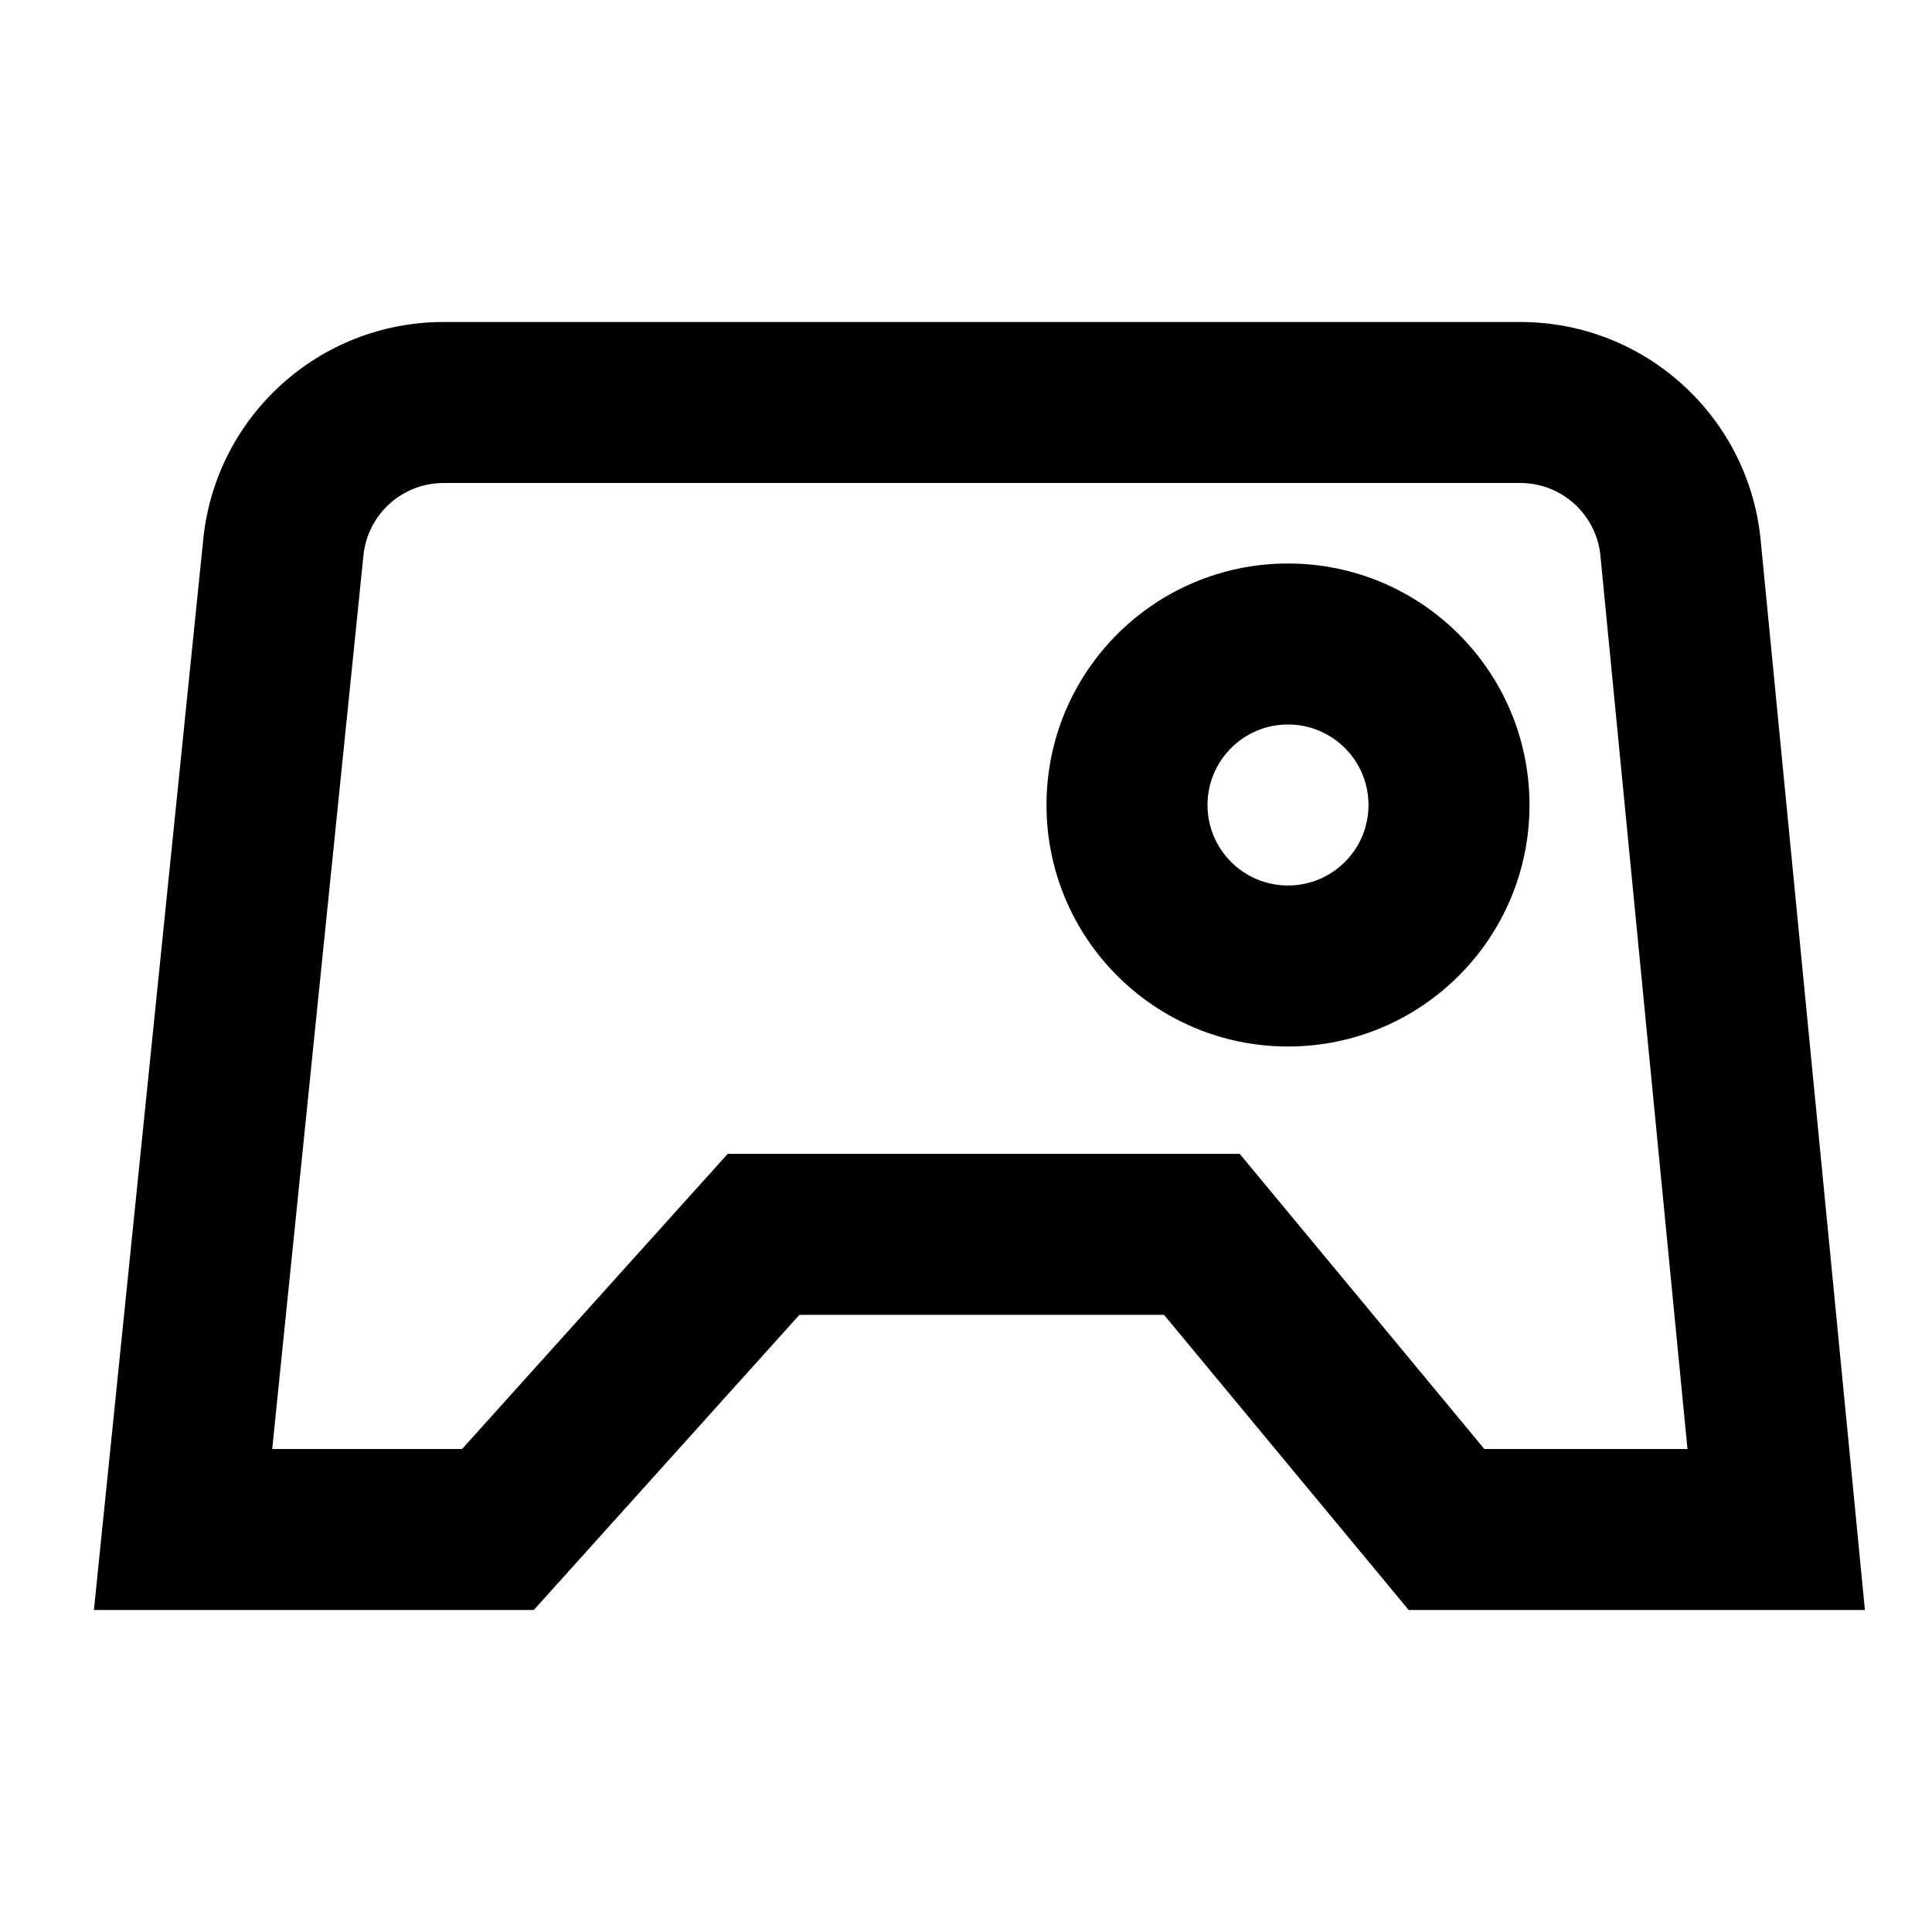 <svg width="48" height="48" viewBox="0 0 48 48" fill="none" xmlns="http://www.w3.org/2000/svg">
<path fill-rule="evenodd" clip-rule="evenodd" d="M34.998 40L28.92 32.667H19.861L13.262 40H6.354H2.333L2.742 36L5.051 13.39C5.364 10.329 7.942 8 11.02 8H37.772C40.86 8 43.444 10.344 43.743 13.418L45.944 36L46.333 40H42.314H34.998ZM16.888 29.991L11.48 36H6.763L9.03 13.797C9.134 12.776 9.994 12 11.02 12H37.772C38.801 12 39.662 12.781 39.762 13.806L41.925 36H36.878L32 30.114L30.8 28.667H28.92H19.861H18.08L16.888 29.991ZM34 20C34 21.105 33.105 22 32 22C30.895 22 30 21.105 30 20C30 18.895 30.895 18 32 18C33.105 18 34 18.895 34 20ZM38 20C38 23.314 35.314 26 32 26C28.686 26 26 23.314 26 20C26 16.686 28.686 14 32 14C35.314 14 38 16.686 38 20Z" fill="black"/>
</svg>
